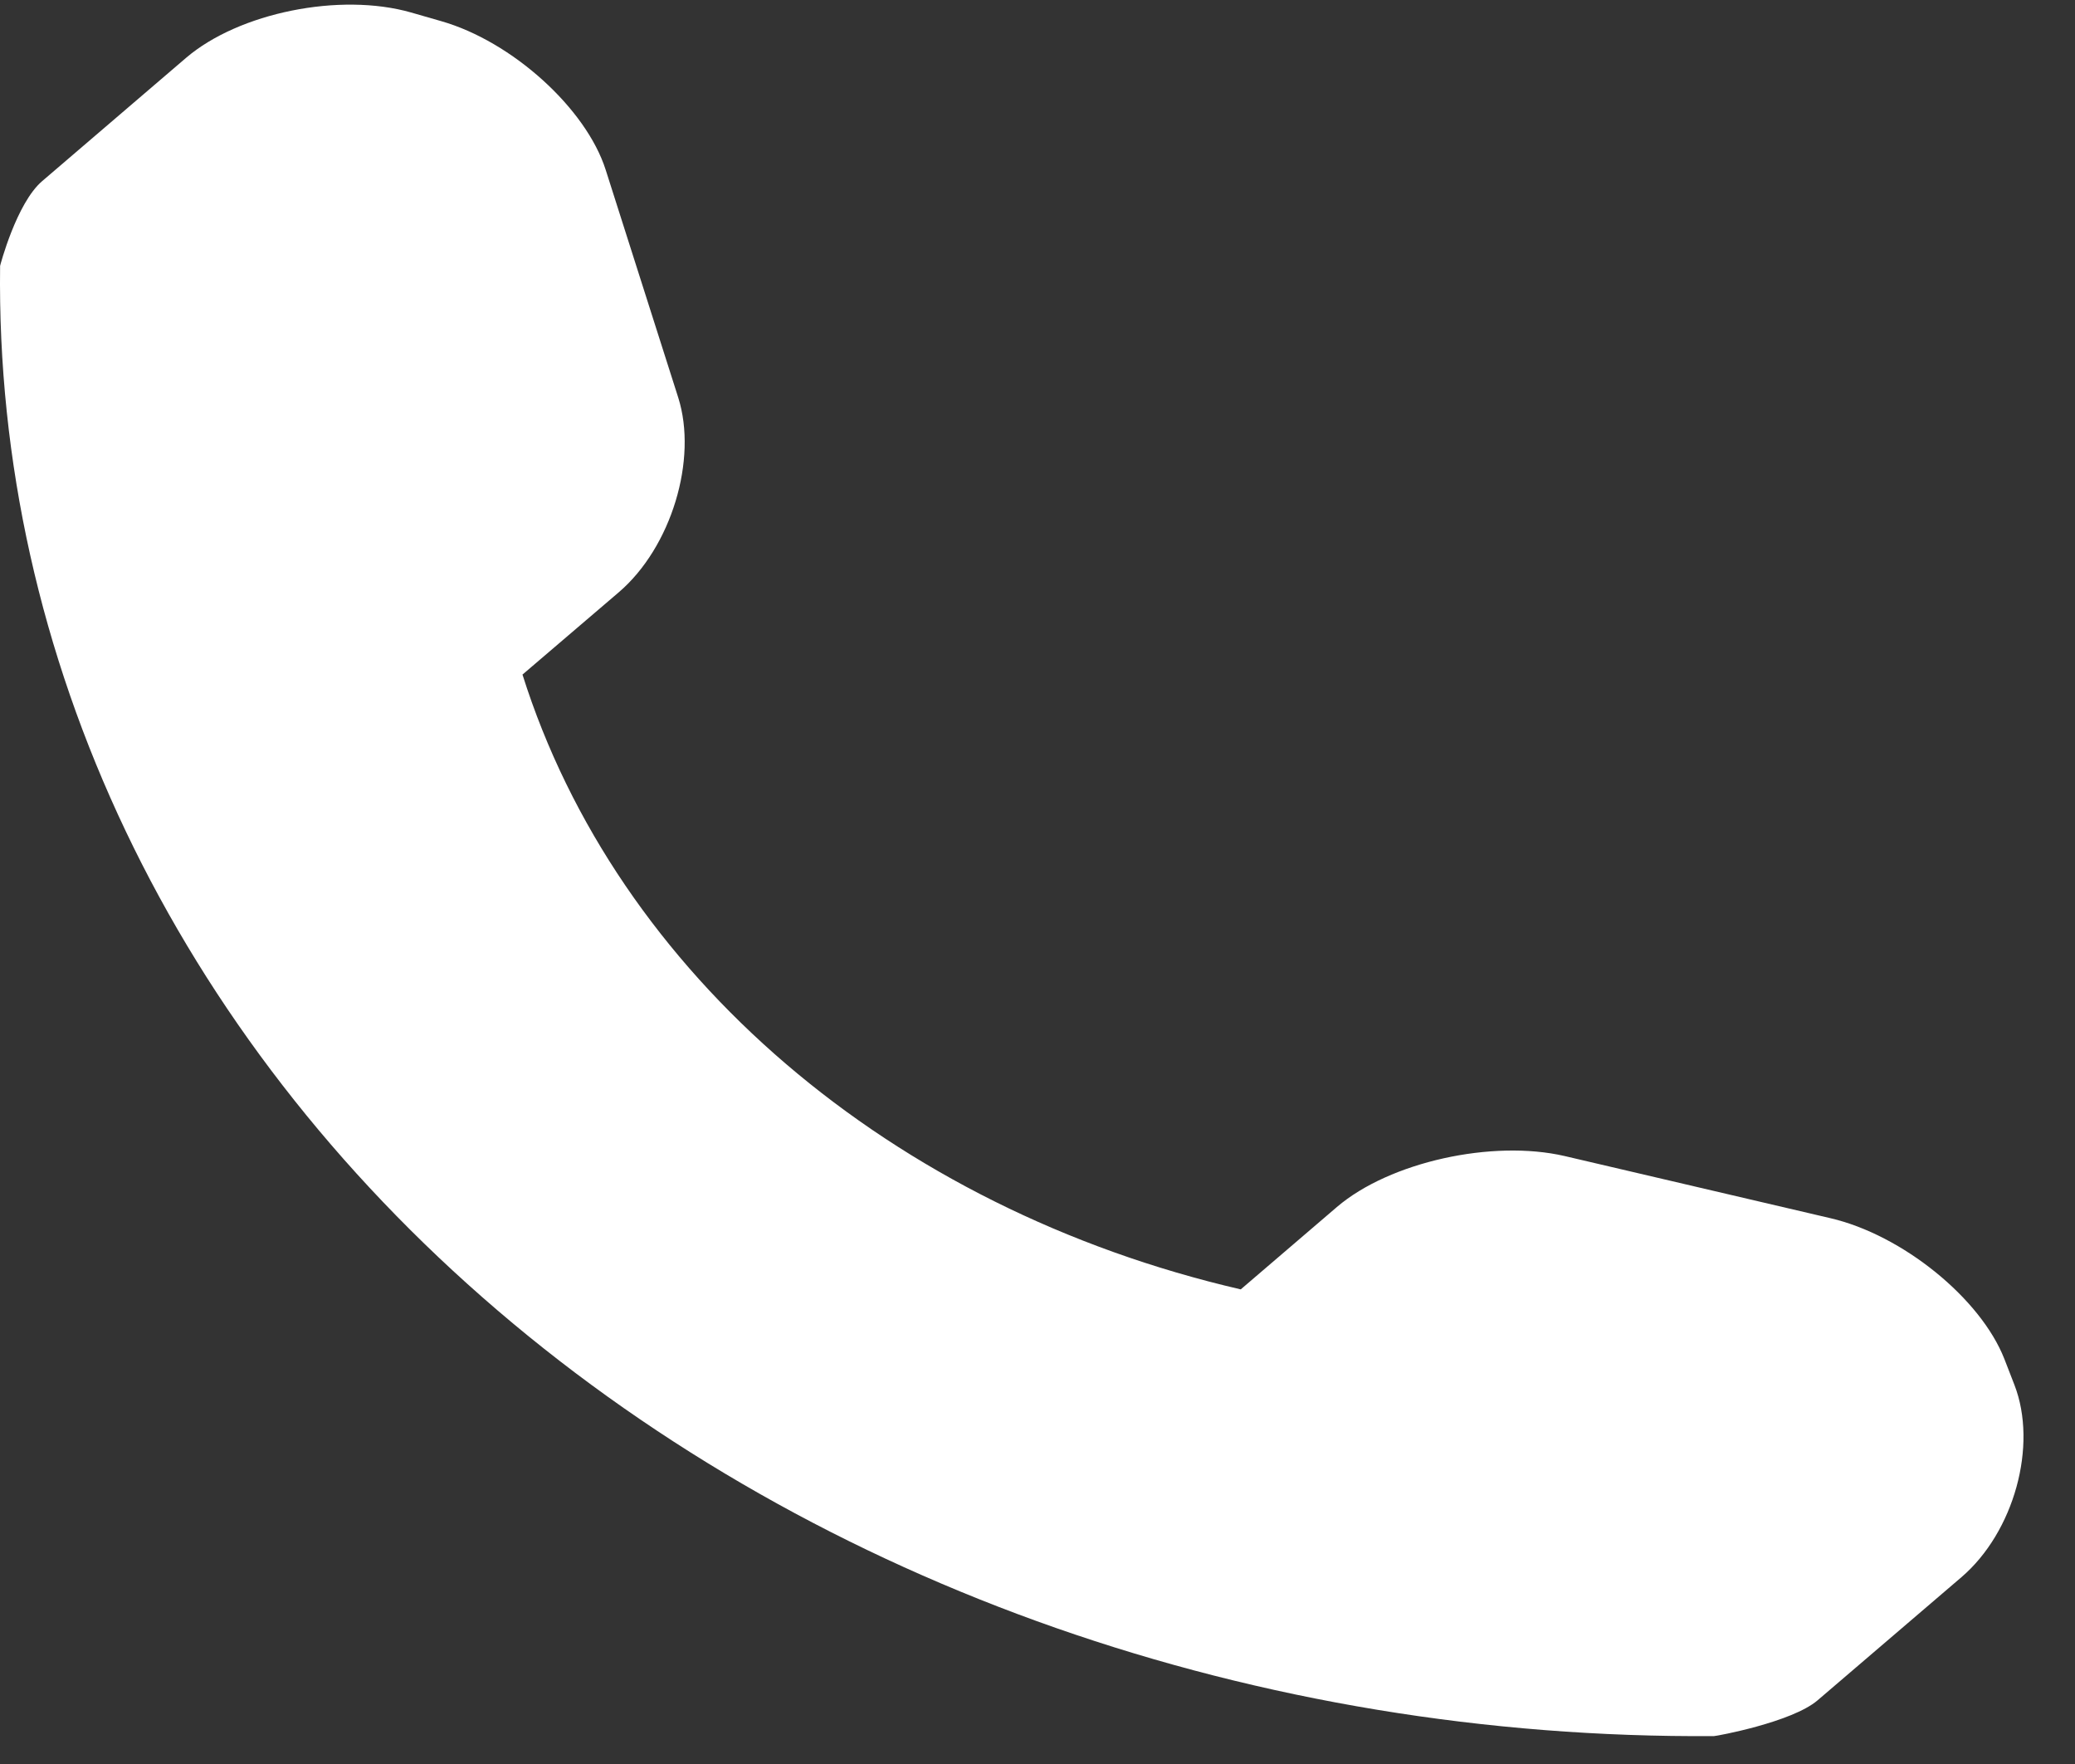 <svg width="20" height="17" viewBox="0 0 20 17" fill="none" xmlns="http://www.w3.org/2000/svg">
<rect x="0" y="0" width="20" height="17" fill="#333333" stroke="none"/>
<path d="M19.416 13.346L19.319 13.096C19.089 12.511 18.335 11.901 17.643 11.74L15.081 11.141C14.386 10.98 13.395 11.197 12.886 11.632L11.959 12.426C8.588 11.646 5.946 9.385 5.036 6.501L5.964 5.708C6.472 5.273 6.726 4.426 6.537 3.831L5.838 1.637C5.649 1.044 4.935 0.399 4.253 0.204L3.961 0.12C3.277 -0.075 2.303 0.122 1.794 0.557L0.407 1.745C0.159 1.956 0.001 2.56 0.001 2.562C-0.048 6.331 1.679 9.962 4.795 12.628C7.903 15.287 12.13 16.763 16.521 16.731C16.544 16.731 17.27 16.598 17.518 16.387L18.905 15.2C19.413 14.765 19.643 13.931 19.416 13.346Z" fill="white"/>
</svg>

